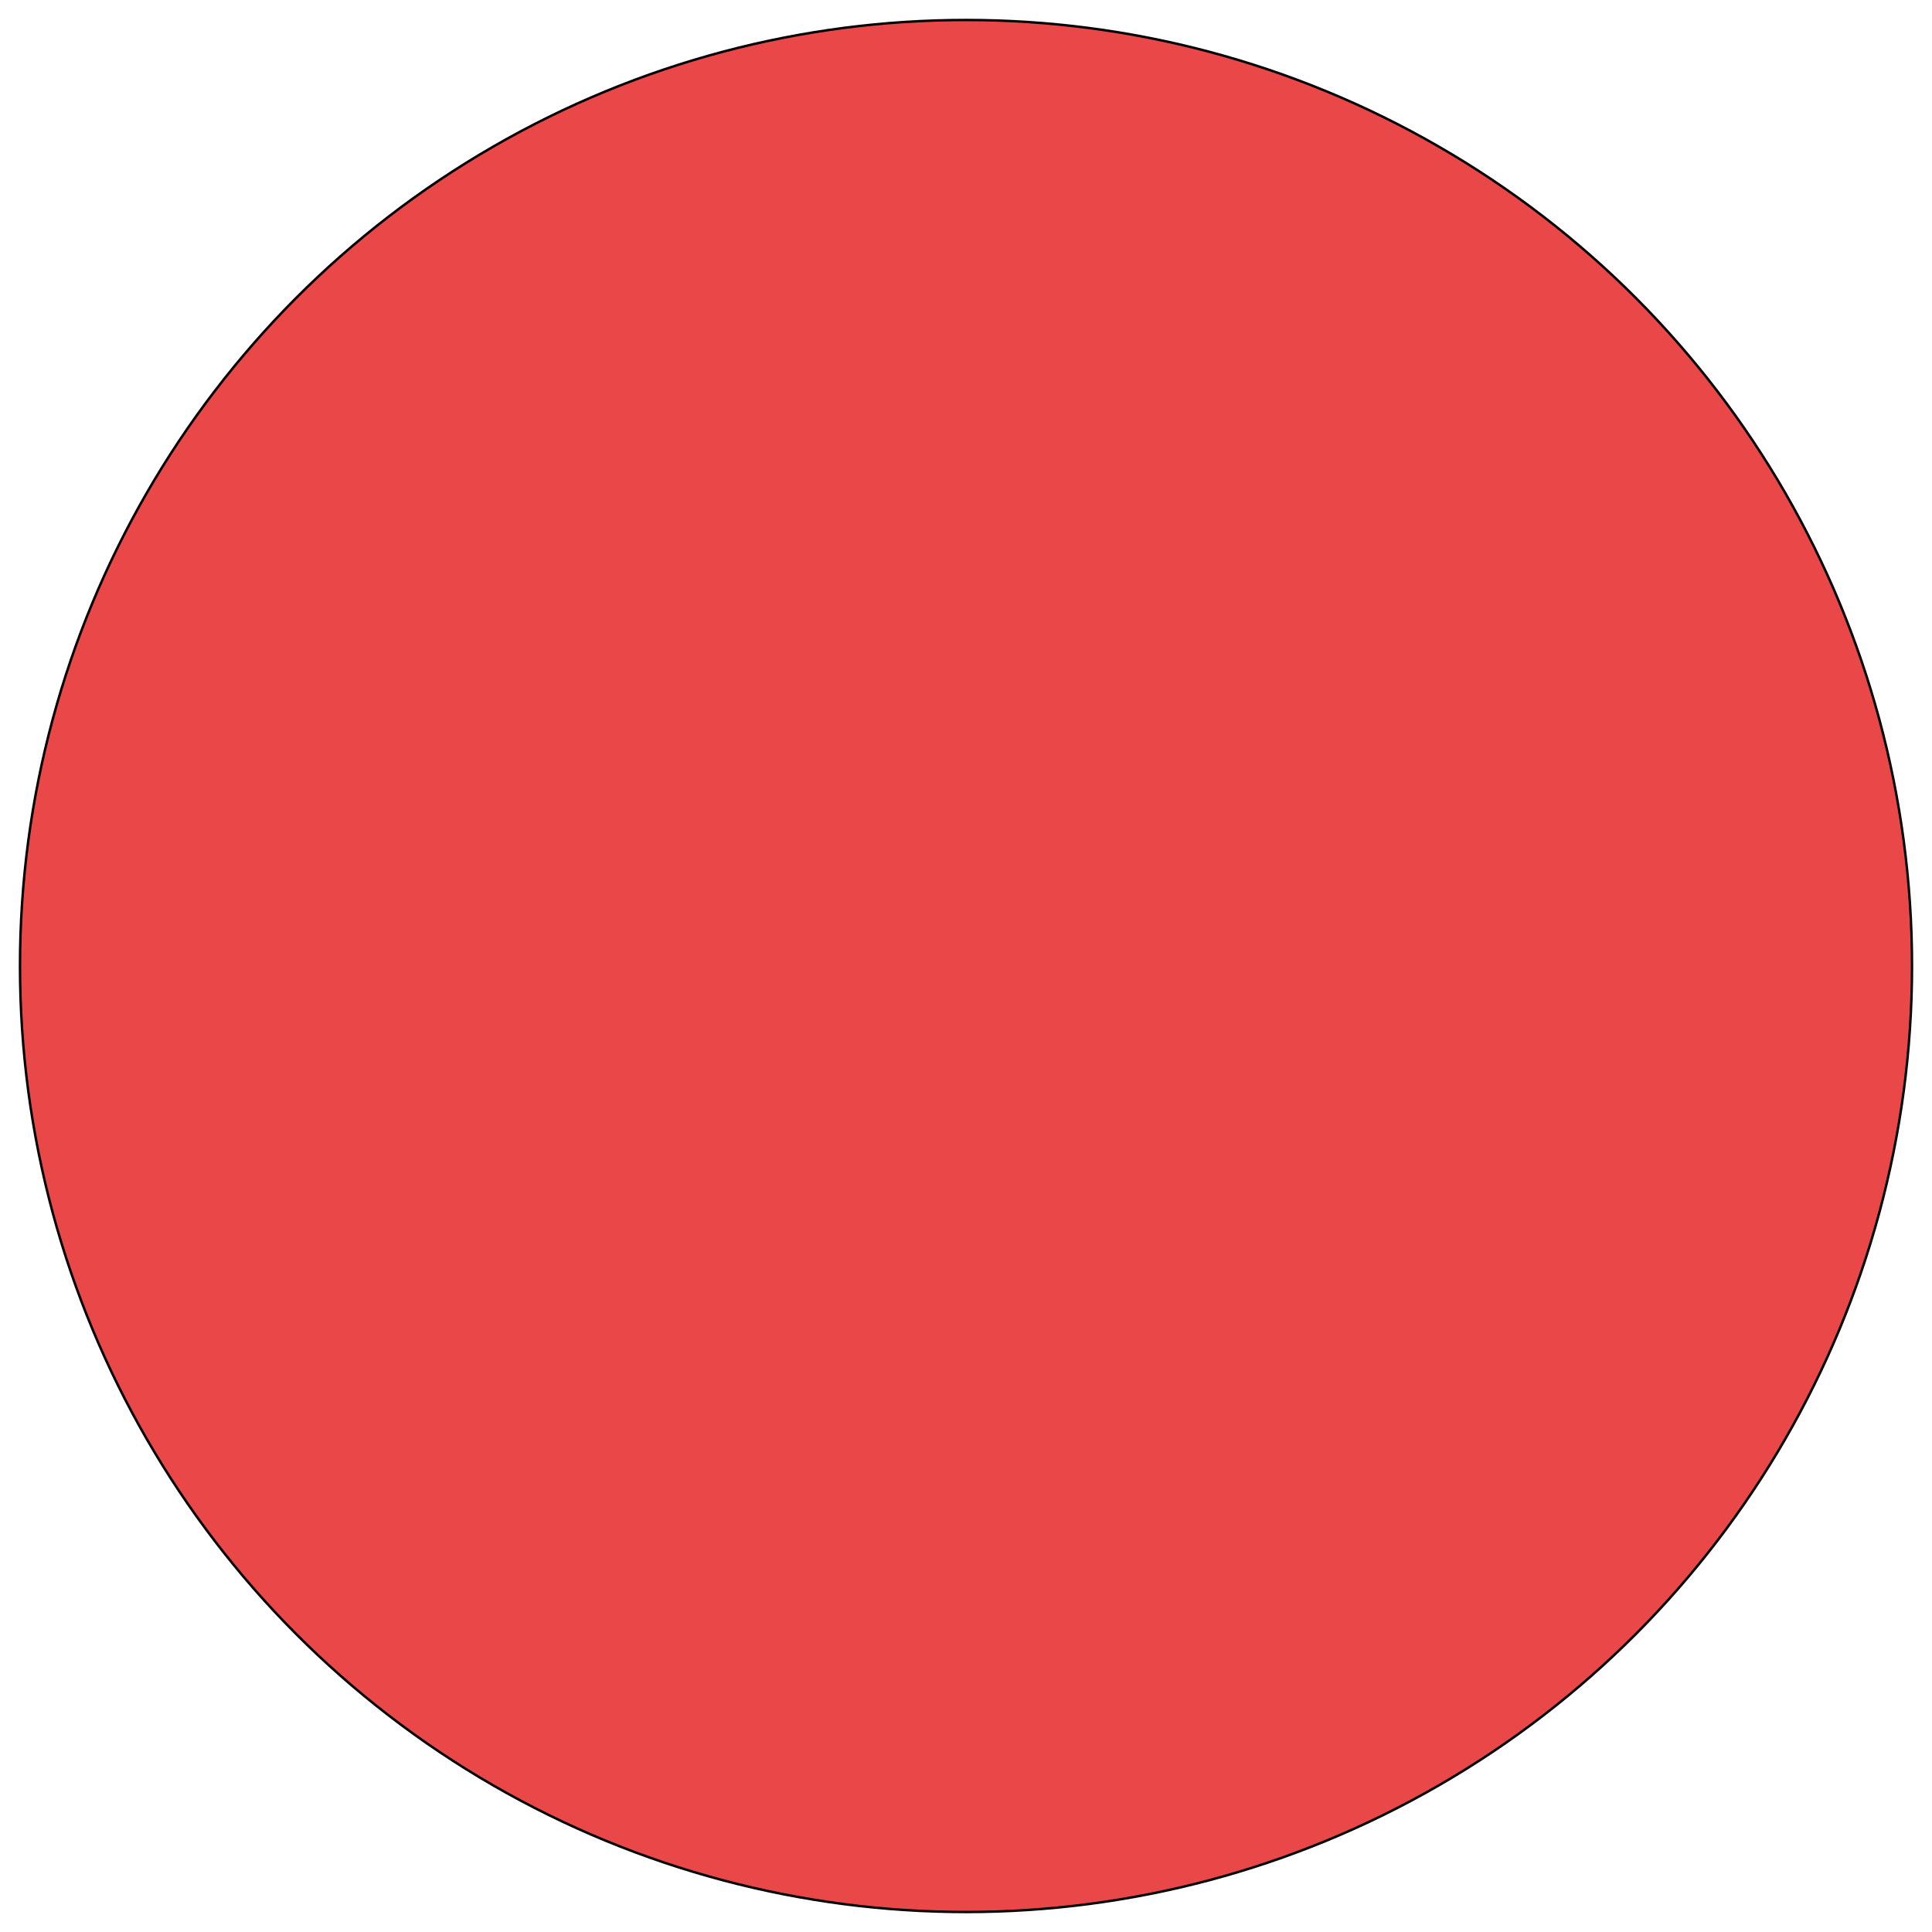 <?xml version="1.0" encoding="utf-8"?>
<!-- Generator: Adobe Illustrator 26.0.0, SVG Export Plug-In . SVG Version: 6.00 Build 0)  -->
<svg version="1.1" xmlns="http://www.w3.org/2000/svg" xmlns:xlink="http://www.w3.org/1999/xlink" x="0px" y="0px"
	 viewBox="0 0 793.7 793.7" style="enable-background:new 0 0 793.7 793.7;" xml:space="preserve">
<style type="text/css">
	.st0{fill:#E94748;stroke:#000000;stroke-miterlimit:10;}
	.st1{display:none;}
</style>
<g id="Capa_1">
	<circle class="st0" cx="396.85" cy="396.85" r="388.64"/>
</g>
<g id="Capa_2" class="st1">
</g>
</svg>
